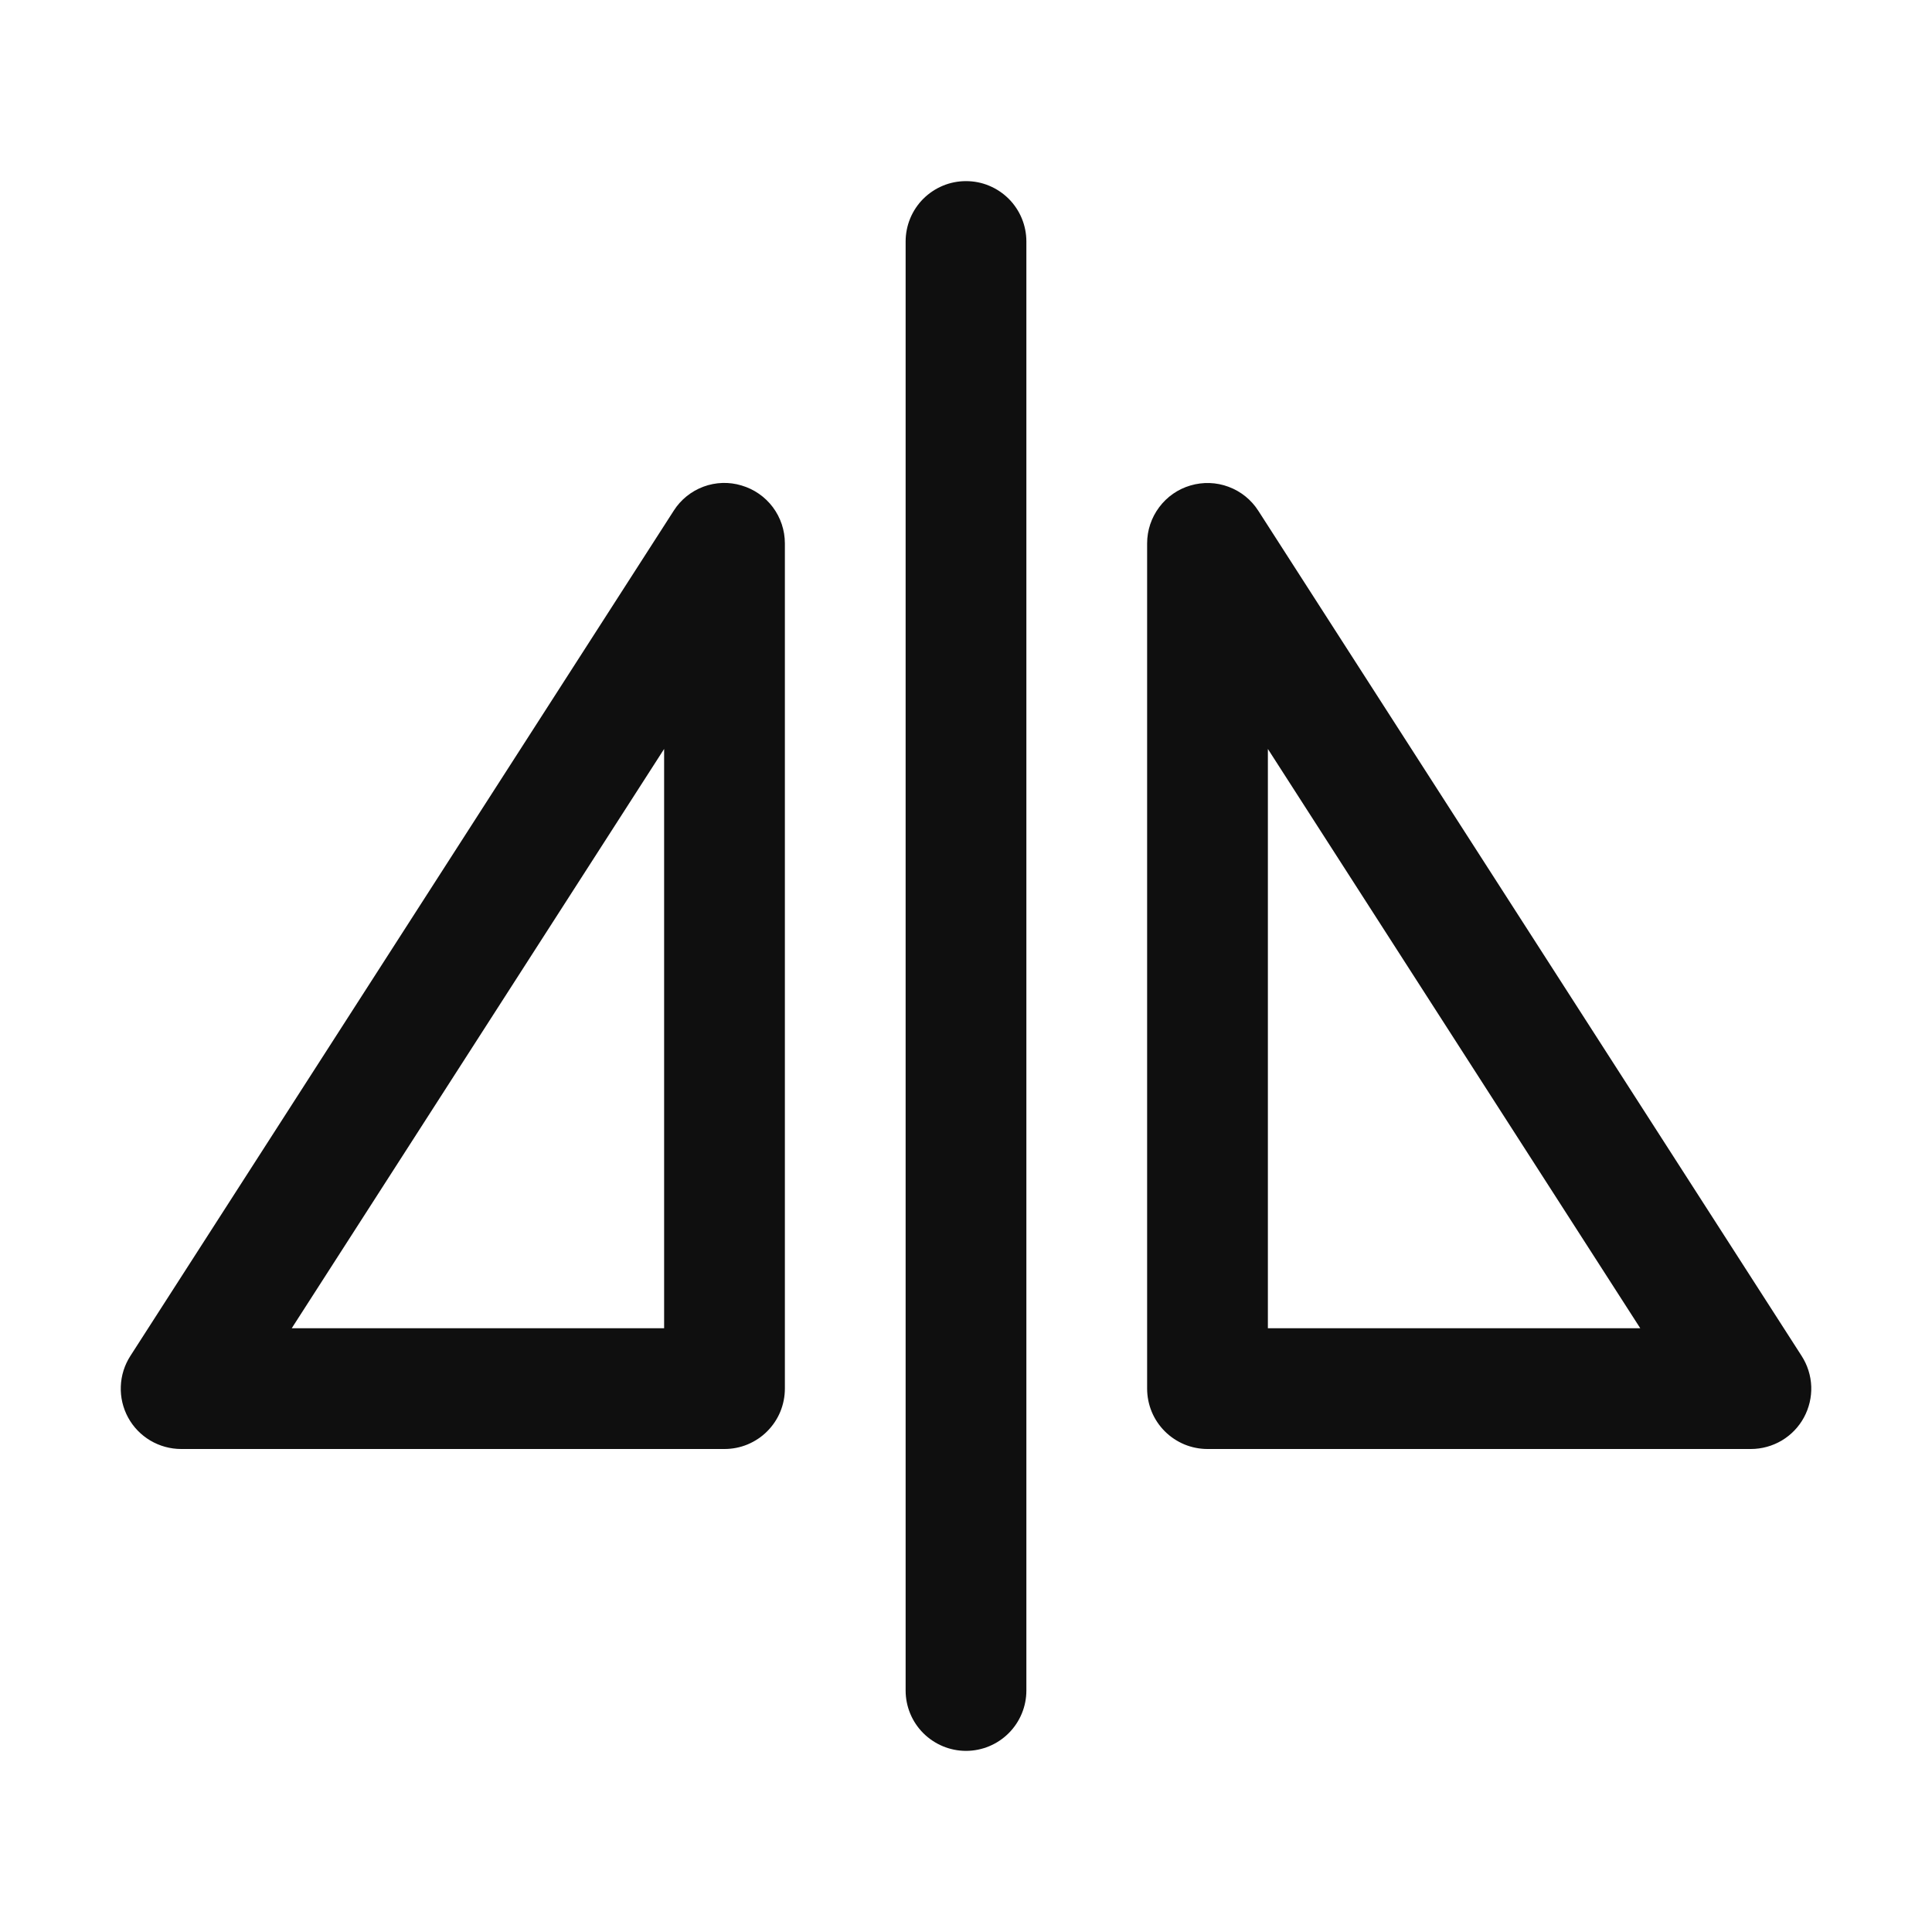 <svg width="32" height="32" viewBox="0 0 32 32" fill="none" xmlns="http://www.w3.org/2000/svg">
<path d="M16 3C15.869 3 15.739 3.025 15.617 3.076C15.496 3.126 15.386 3.2 15.293 3.292C15.2 3.385 15.126 3.496 15.076 3.617C15.026 3.738 15 3.868 15 4V28C15 28.265 15.105 28.519 15.293 28.707C15.481 28.894 15.735 29 16 29C16.265 29 16.52 28.894 16.707 28.707C16.895 28.519 17 28.265 17 28V4C17 3.868 16.974 3.738 16.924 3.617C16.874 3.496 16.8 3.385 16.707 3.292C16.614 3.2 16.504 3.126 16.383 3.076C16.262 3.025 16.131 3 16 3Z" fill="#0F0F0F"/>
<path d="M12.282 8.041C12.075 7.978 11.853 7.986 11.651 8.061C11.448 8.137 11.275 8.276 11.159 8.459L2.159 22.459C2.062 22.61 2.007 22.784 2.001 22.964C1.994 23.143 2.036 23.321 2.122 23.479C2.208 23.637 2.335 23.768 2.49 23.86C2.644 23.951 2.821 24 3 24H12C12.132 24 12.262 23.974 12.383 23.924C12.504 23.873 12.615 23.8 12.707 23.707C12.8 23.614 12.874 23.504 12.924 23.383C12.974 23.261 13 23.131 13 23V9C13 8.784 12.93 8.574 12.801 8.401C12.671 8.228 12.49 8.102 12.282 8.041ZM11 22H4.832L11 12.405V22Z" fill="#0F0F0F"/>
<path d="M29.841 22.459L20.841 8.459C20.724 8.277 20.552 8.138 20.349 8.063C20.147 7.987 19.925 7.98 19.718 8.041C19.511 8.101 19.329 8.228 19.2 8.401C19.07 8.574 19 8.784 19 9V23C19 23.131 19.026 23.261 19.076 23.383C19.126 23.504 19.2 23.614 19.293 23.707C19.386 23.8 19.496 23.873 19.617 23.924C19.739 23.974 19.869 24 20 24H29C29.18 24 29.356 23.951 29.511 23.86C29.665 23.768 29.792 23.637 29.878 23.479C29.964 23.321 30.006 23.143 30 22.964C29.993 22.784 29.938 22.61 29.841 22.459ZM21 22V12.405L27.168 22L21 22Z" fill="#0F0F0F"/>
</svg>
